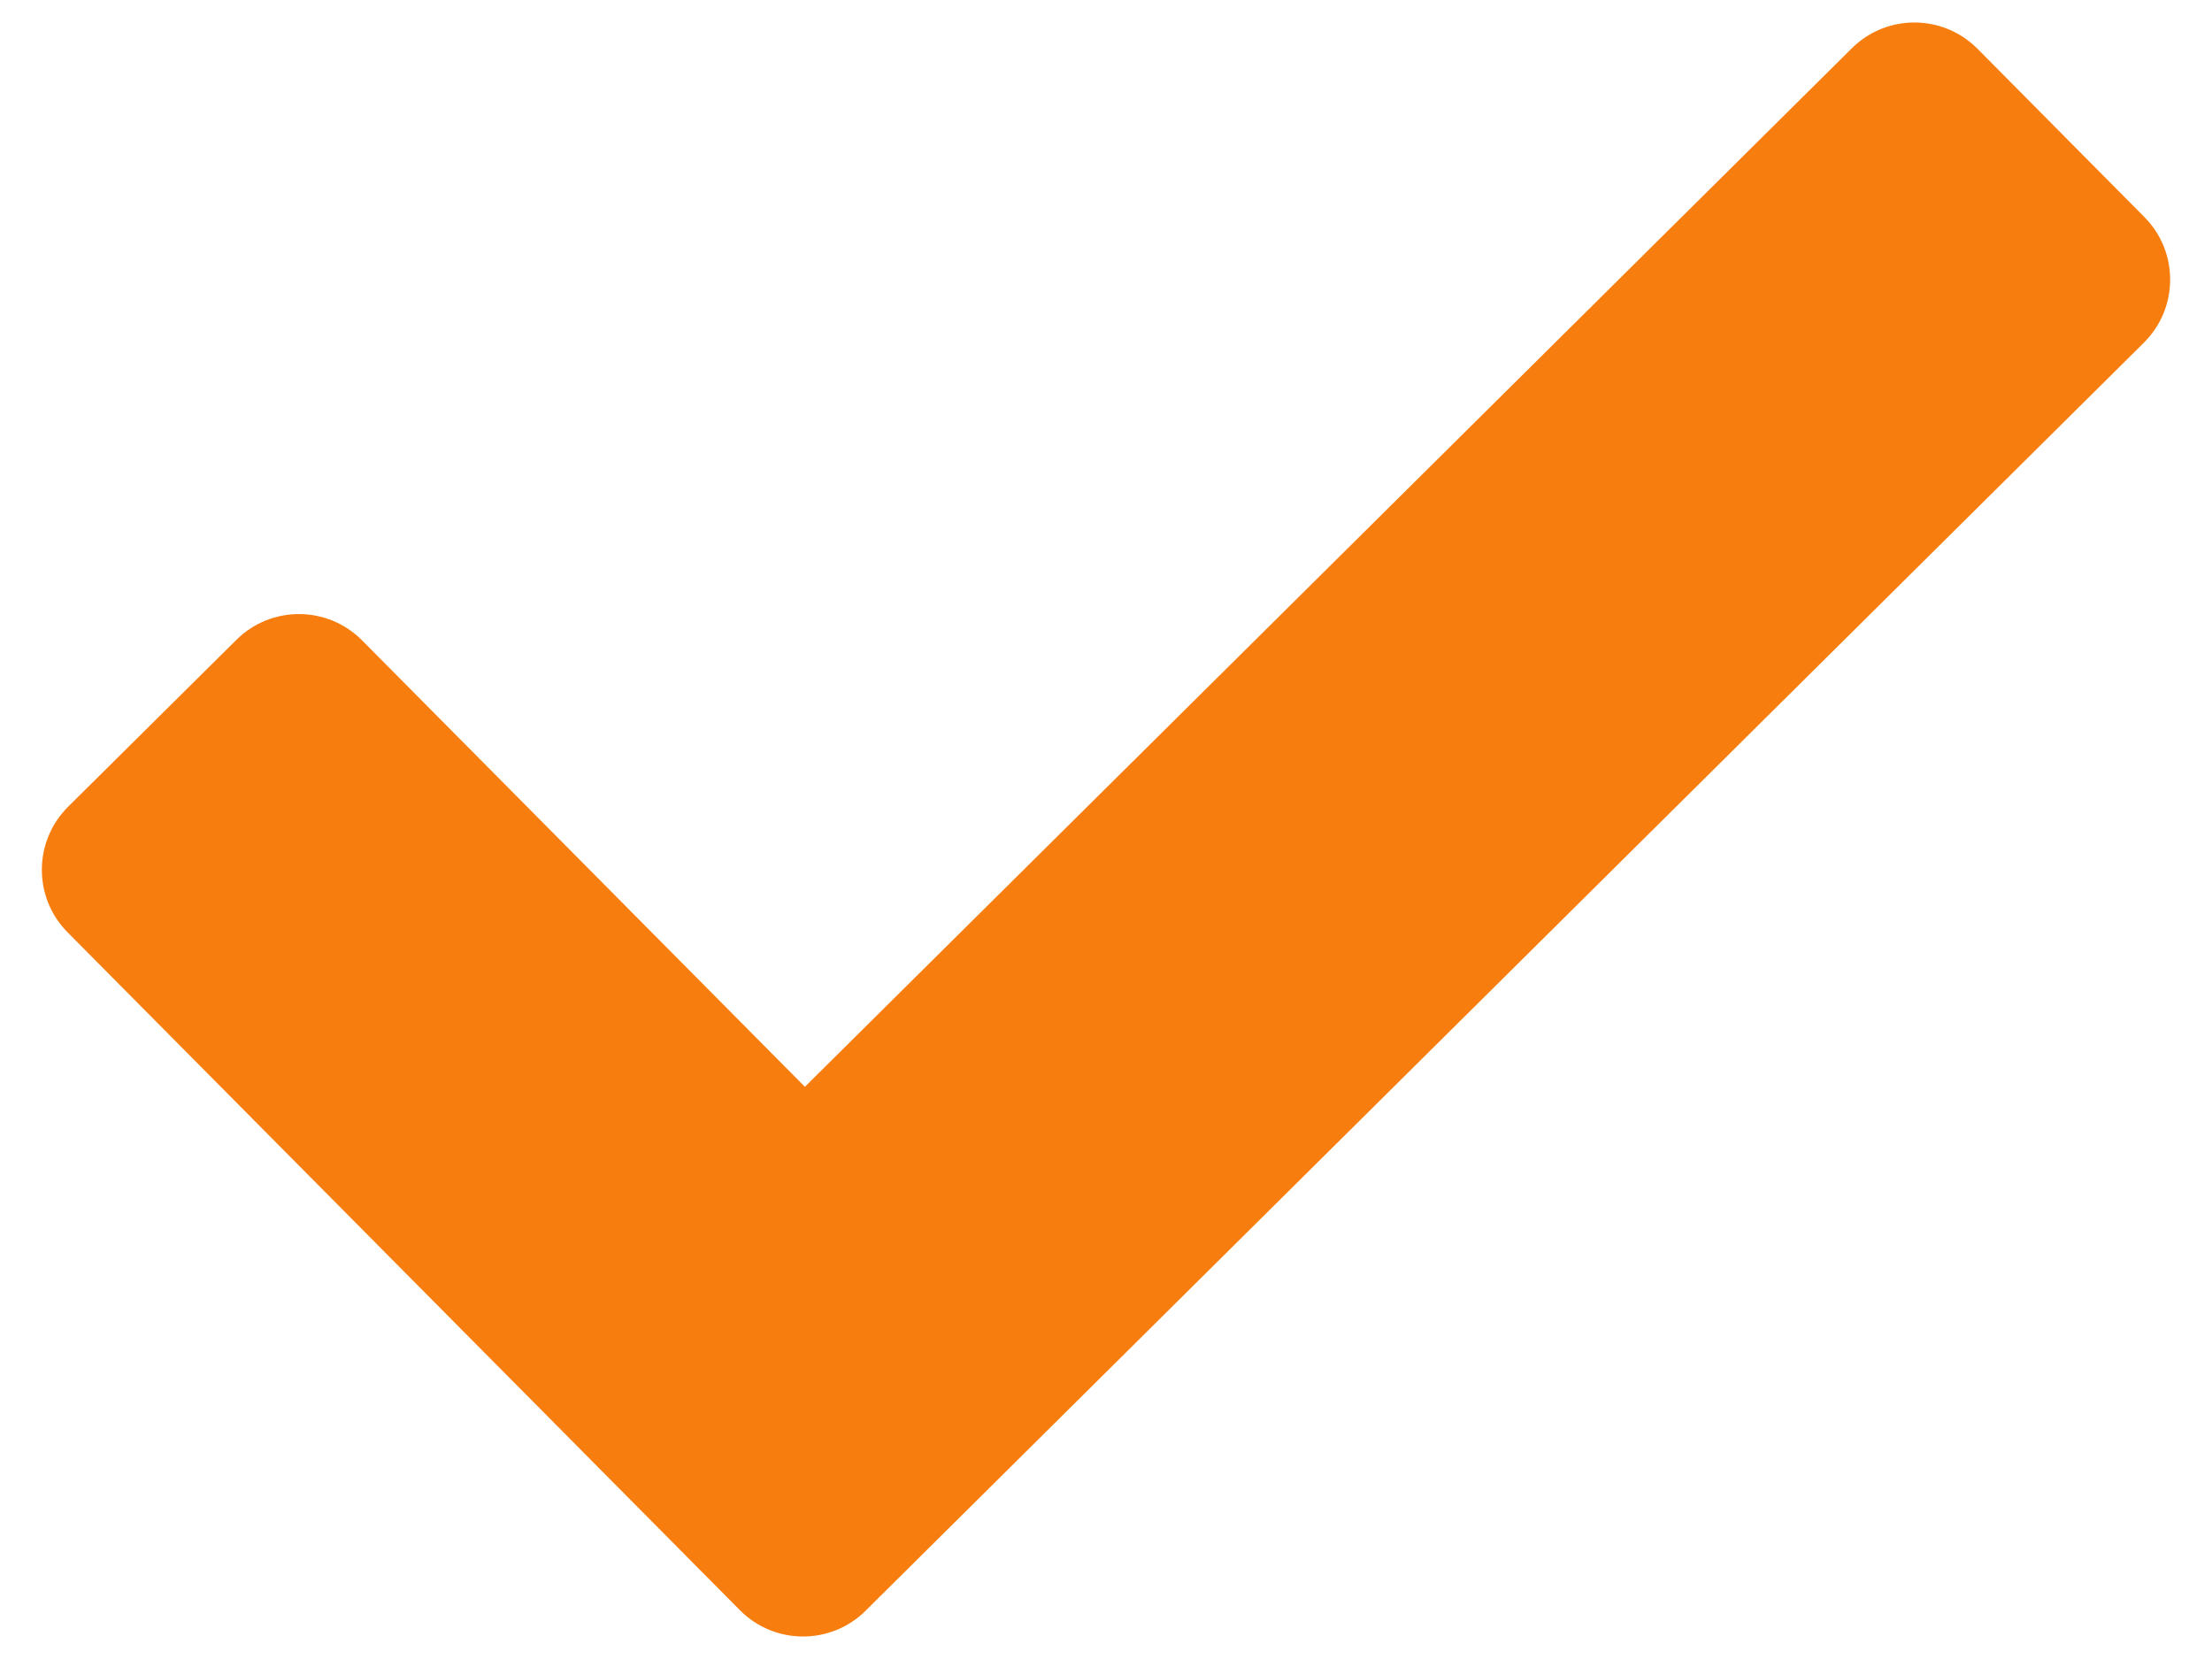 <?xml version="1.0" encoding="UTF-8"?>
<svg width="16px" height="12px" viewBox="0 0 16 12" version="1.1" xmlns="http://www.w3.org/2000/svg" xmlns:xlink="http://www.w3.org/1999/xlink">
    <title>Path</title>
    <g id="Page-1" stroke="none" stroke-width="1" fill="none" fill-rule="evenodd">
        <g id="edit-seasonal" transform="translate(-752, -1085)" fill="#F77D0E" fill-rule="nonzero">
            <g id="pricing" transform="translate(248, 747)">
                <g id="notif" transform="translate(0, 100)">
                    <g id="Group-8" transform="translate(8, 216)">
                        <g id="check-square-regular" transform="translate(492, 16)">
                            <path d="M19.507,8.479 L10.261,17.651 C10.009,17.901 9.602,17.899 9.352,17.647 L4.489,12.744 C4.239,12.492 4.241,12.085 4.493,11.835 L5.71,10.628 C5.962,10.378 6.369,10.38 6.619,10.632 L9.822,13.861 L17.395,6.349 C17.647,6.099 18.054,6.101 18.304,6.353 L19.511,7.57 C19.761,7.822 19.759,8.229 19.507,8.479 Z" id="Path"></path>
                        </g>
                    </g>
                </g>
            </g>
        </g>
    </g>
</svg>